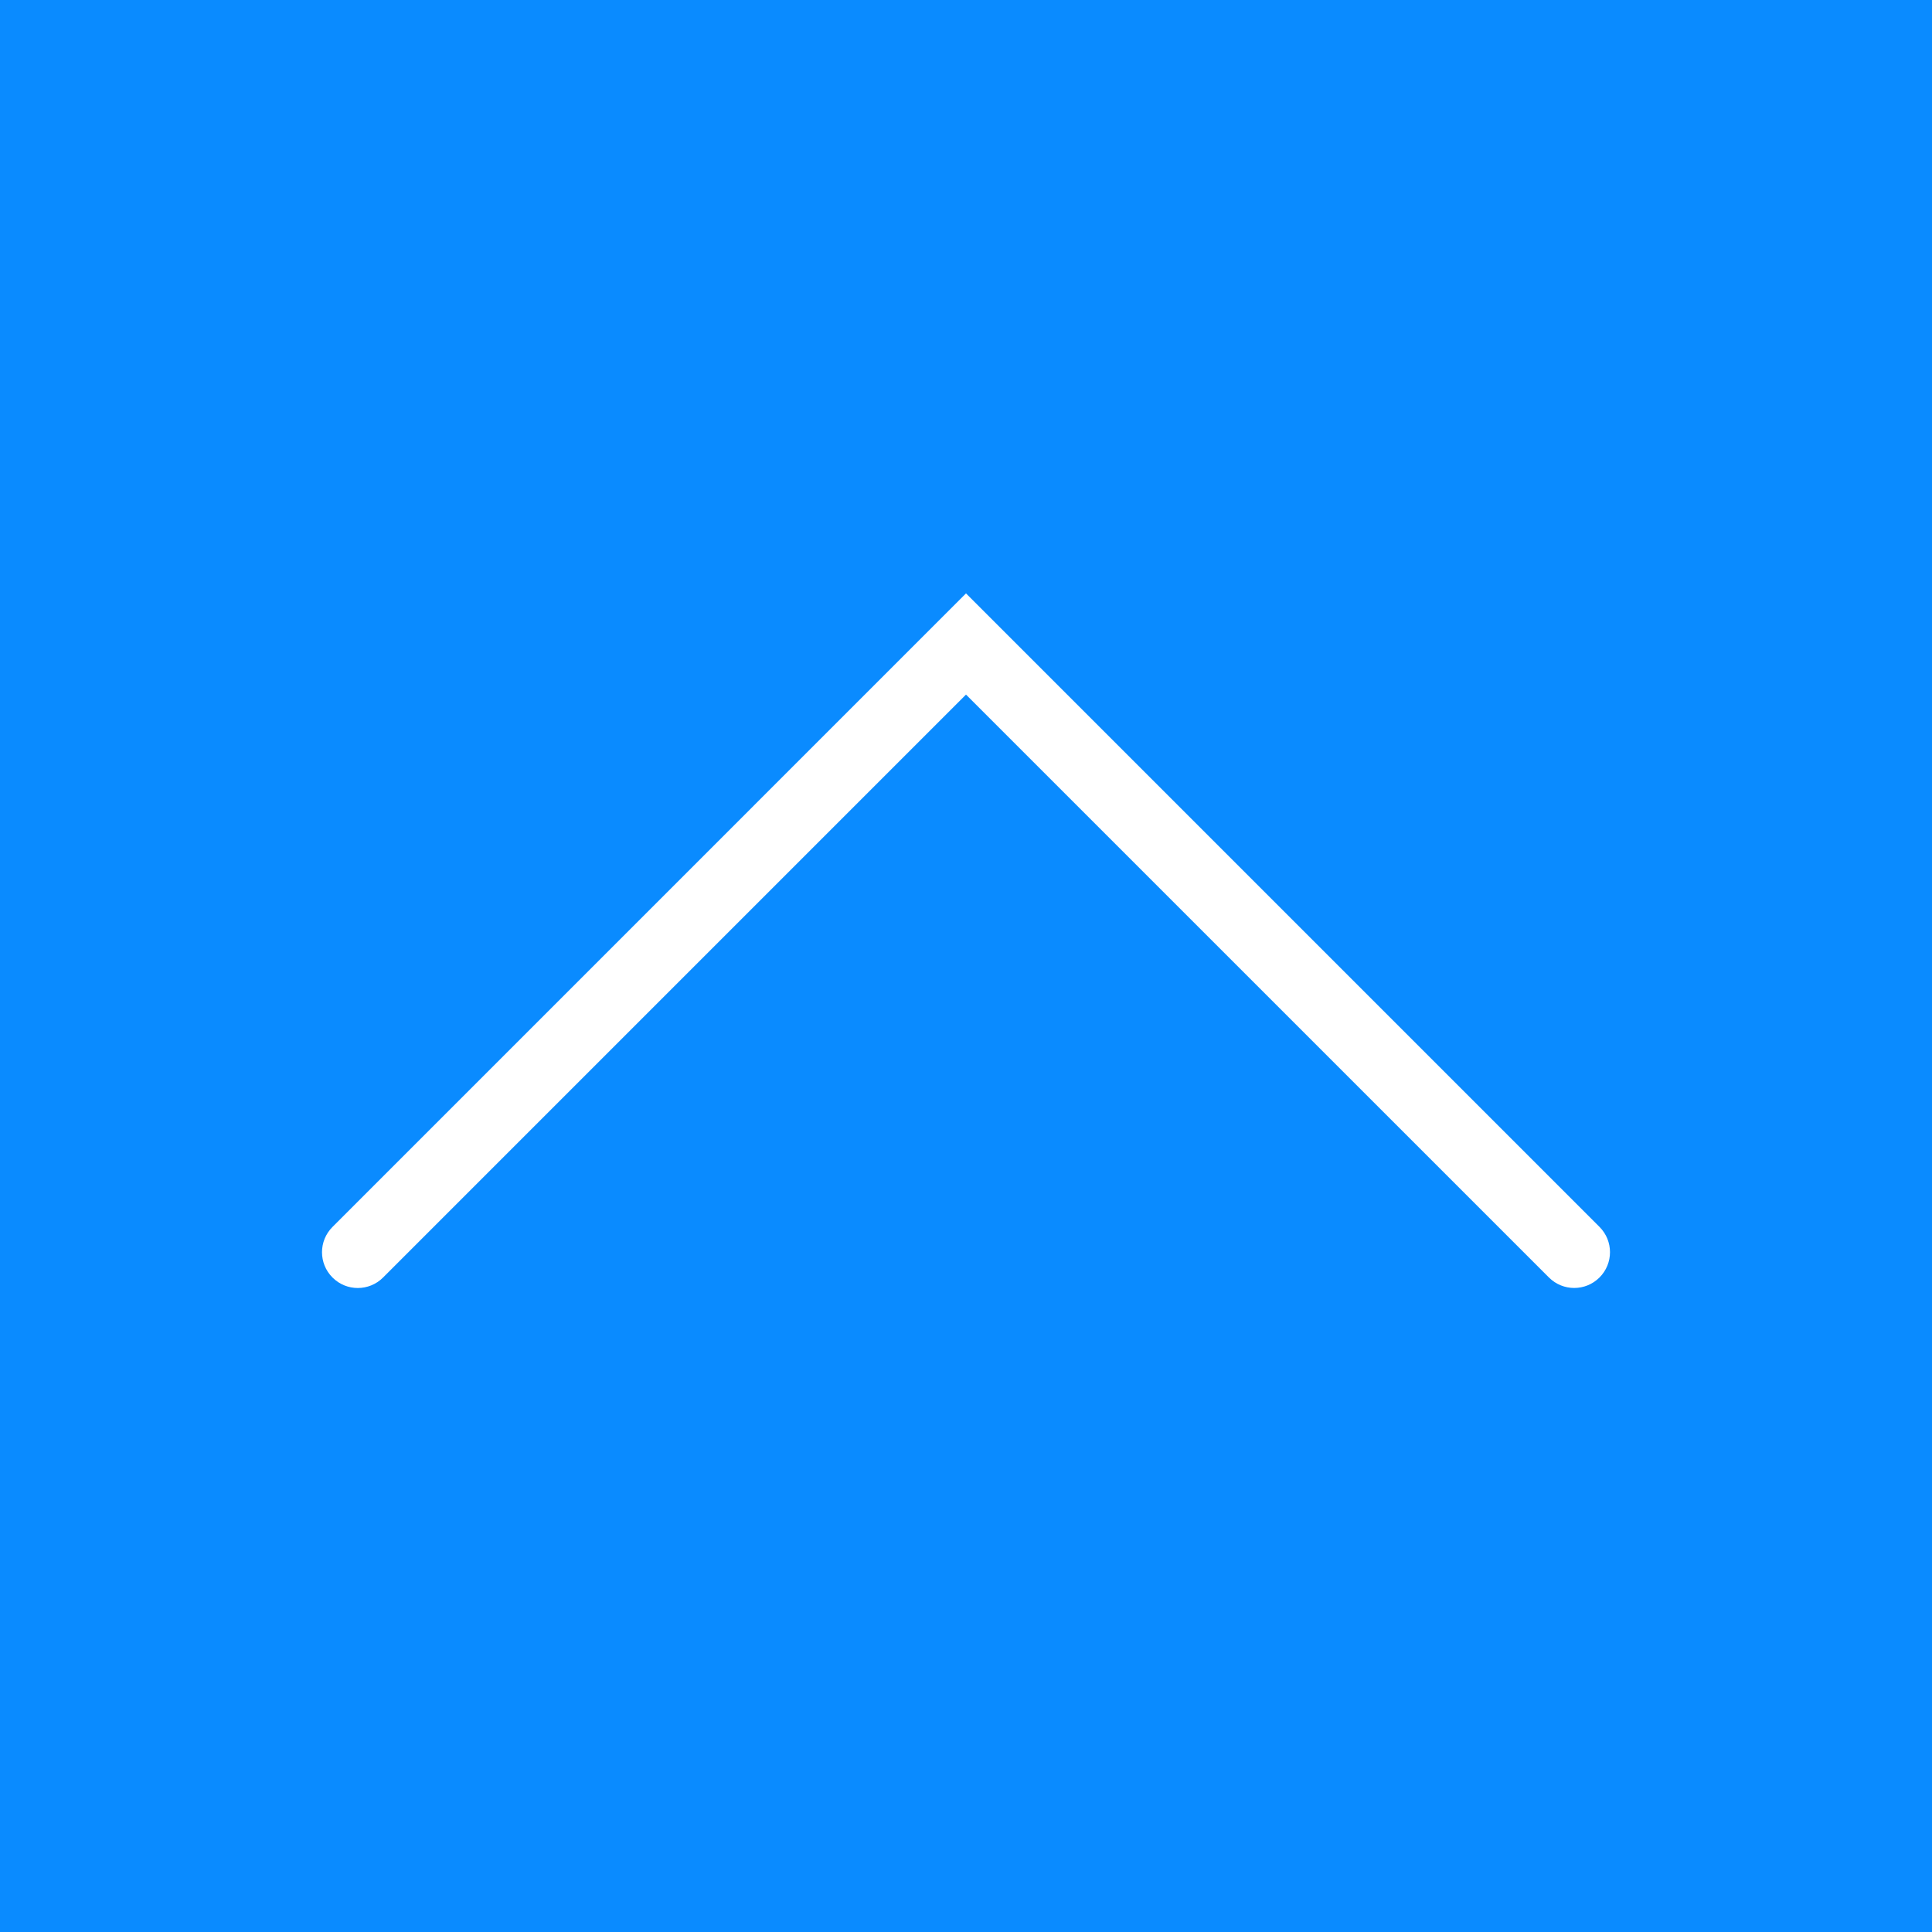 <?xml version="1.0" encoding="utf-8"?>
<!-- Generator: Adobe Illustrator 17.0.0, SVG Export Plug-In . SVG Version: 6.00 Build 0)  -->
<!DOCTYPE svg PUBLIC "-//W3C//DTD SVG 1.1//EN" "http://www.w3.org/Graphics/SVG/1.1/DTD/svg11.dtd">
<svg version="1.1" id="Capa_1" xmlns="http://www.w3.org/2000/svg" xmlns:xlink="http://www.w3.org/1999/xlink" x="0px" y="0px"
	 width="50px" height="50px" viewBox="371 281 50 50" enable-background="new 371 281 50 50" xml:space="preserve">
<rect x="371" y="281" width="50" height="50" fill="#333333" stroke="none"/>
<g>
	<rect x="371.926" y="281.926" fill="#0A8BFF" width="48.148" height="48.148"/>
	<path fill="#0A8BFF" d="M371,281h50v50h-50V281z M419.148,282.852h-46.296v46.296h46.296V282.852z"/>
</g>
<path fill="#FFFFFF" d="M396,296.357l16.395,16.395c0.362,0.362,0.362,0.947,0,1.309c-0.362,0.362-0.947,0.362-1.309,0L396,298.976
	l-15.086,15.086c-0.362,0.362-0.947,0.362-1.309,0c-0.362-0.362-0.362-0.947,0-1.309L396,296.357z"/>
</svg>
